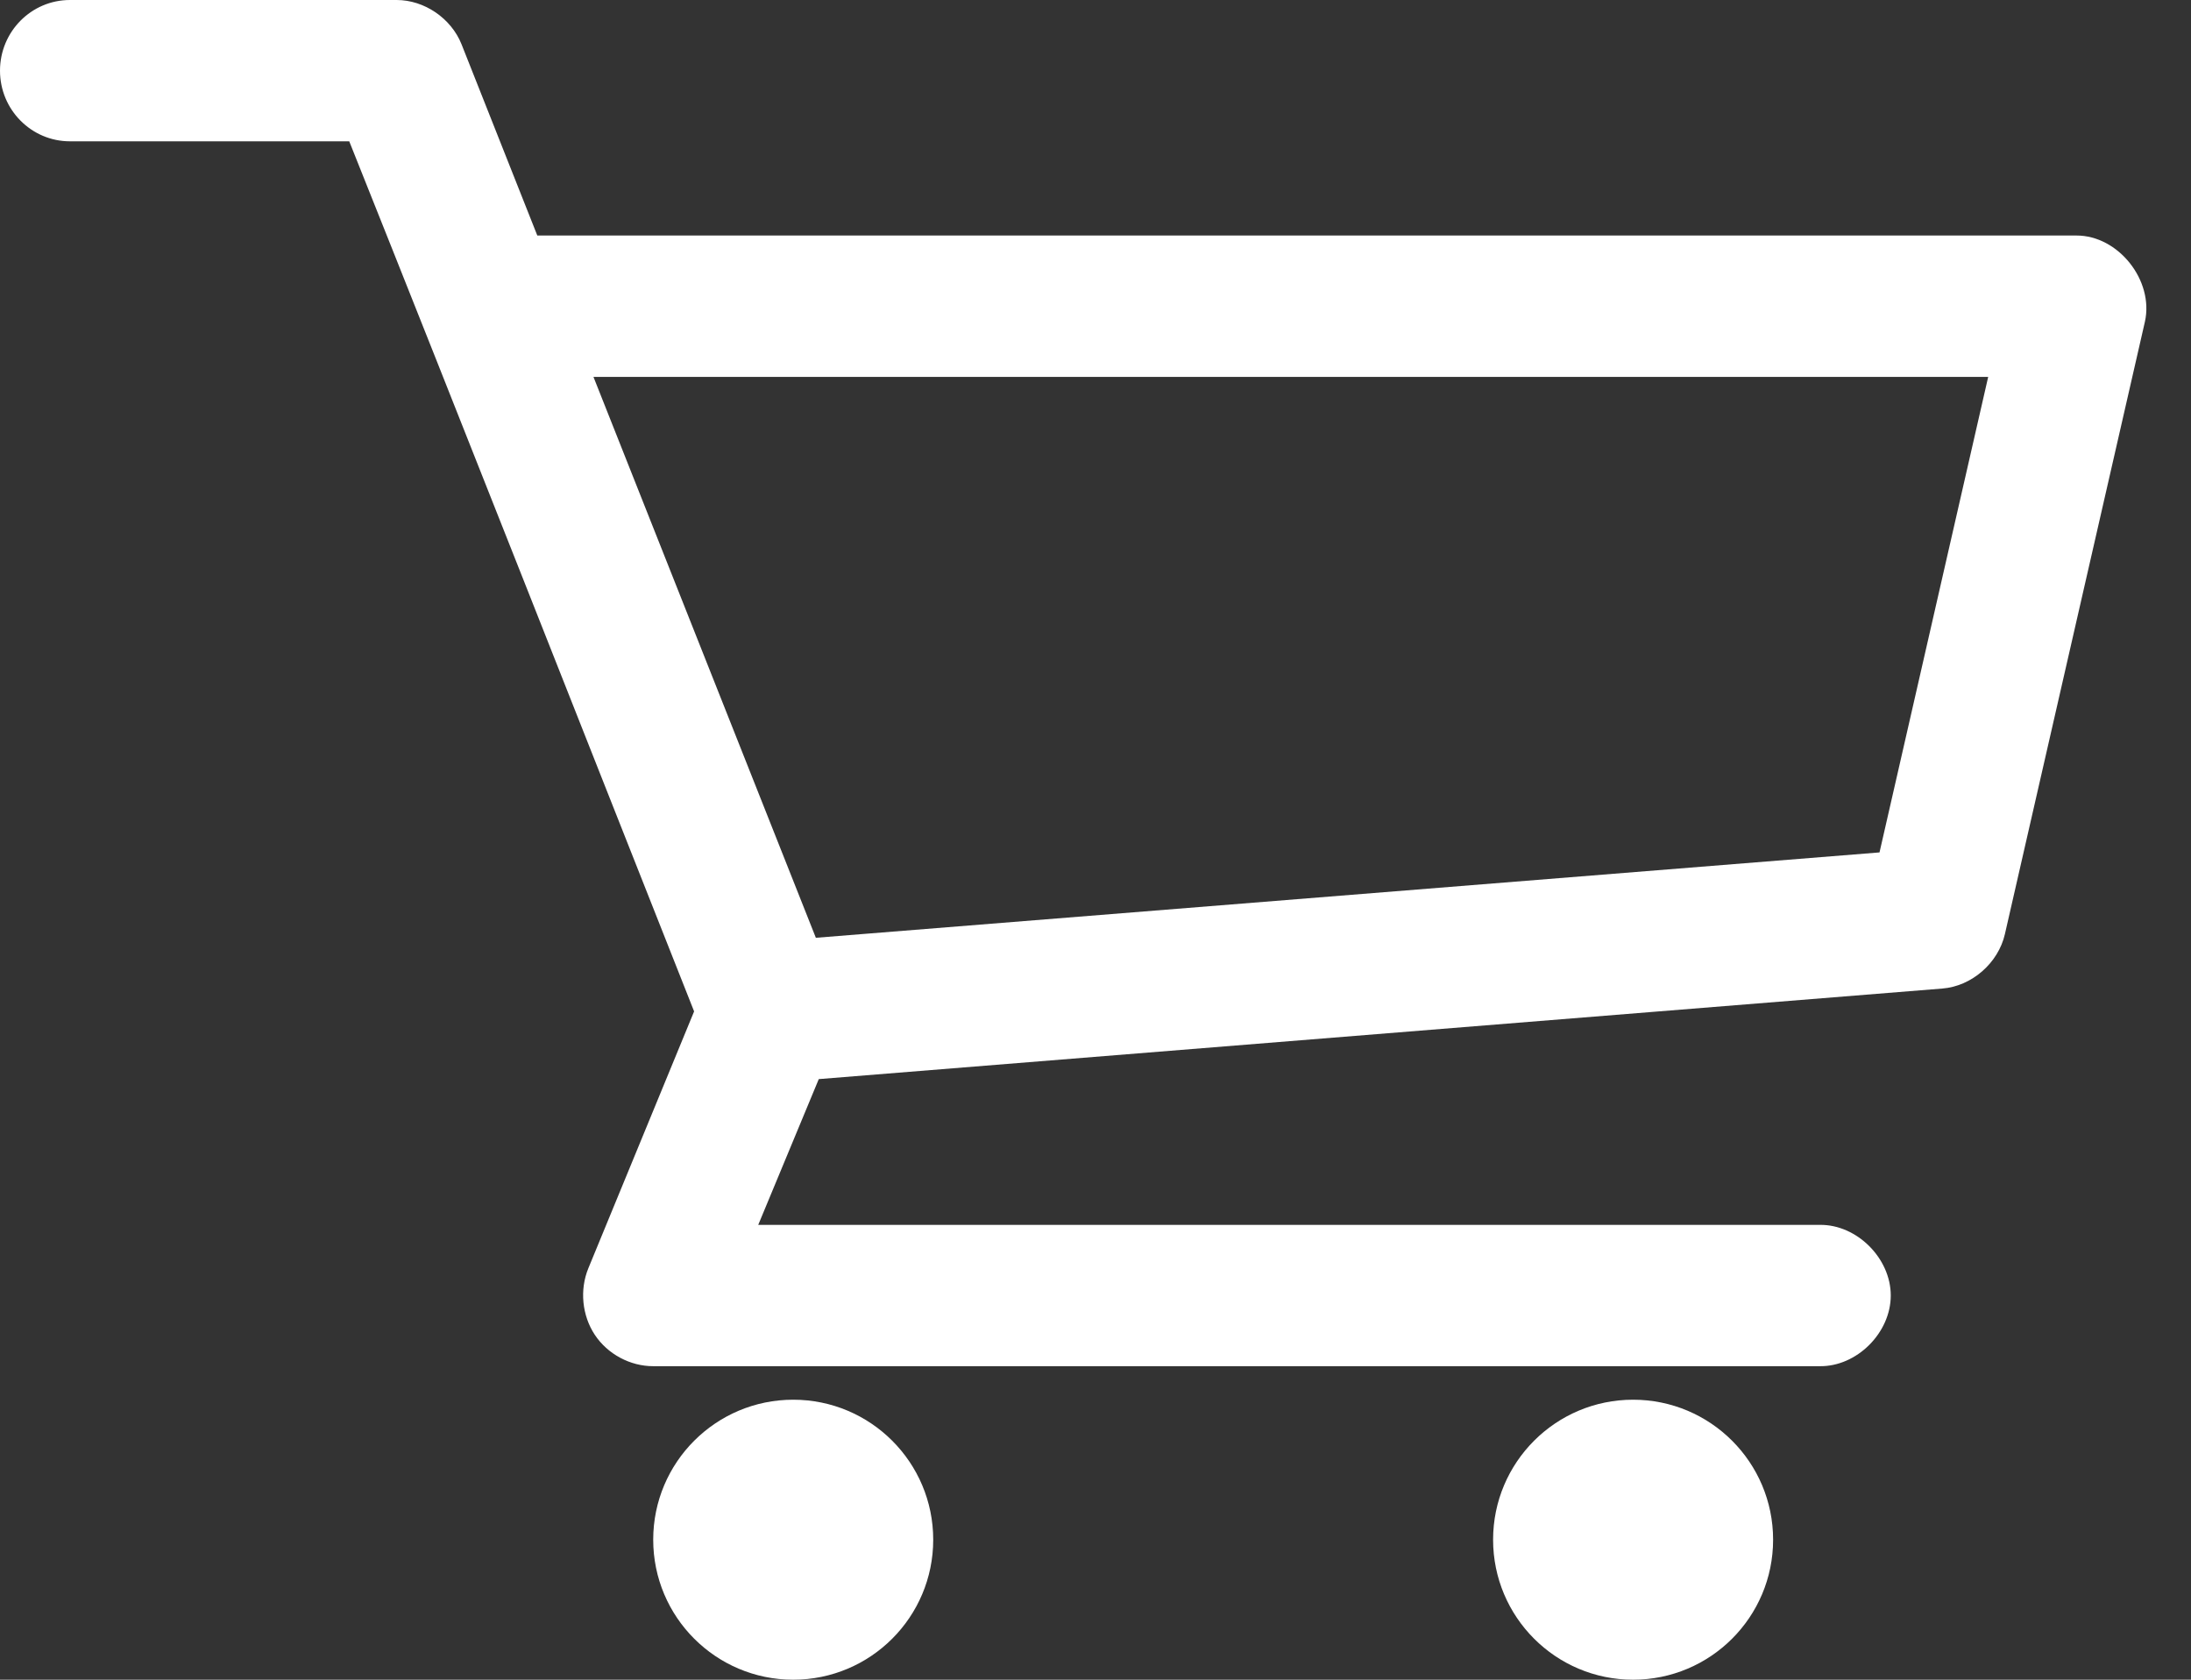 <svg width="30" height="23" viewBox="0 0 30 23" fill="none" xmlns="http://www.w3.org/2000/svg">
<rect x="0" y="0" width="30" height="23" fill="#333333" stroke="none"/>
<path d="M0.958 0C0.429 0 0 0.433 0 0.968C0 1.502 0.429 1.935 0.958 1.935H4.782C6.368 5.902 7.93 9.875 9.504 13.849L8.056 17.366C7.935 17.66 7.969 18.013 8.144 18.277C8.319 18.542 8.63 18.708 8.945 18.707H24.917C25.423 18.714 25.889 18.251 25.889 17.739C25.889 17.228 25.423 16.765 24.917 16.772H10.382L11.211 14.776L26.594 13.536C26.997 13.505 27.361 13.188 27.452 12.79L29.369 4.405C29.495 3.84 29.004 3.223 28.431 3.225H7.357L6.319 0.605C6.177 0.25 5.81 0 5.431 0H0.958ZM8.126 5.161H27.223L25.735 11.672L11.171 12.841L8.126 5.161Z" fill="white"/>
<circle cx="10.861" cy="21.083" r="1.917" fill="white"/>
<circle cx="22.361" cy="21.083" r="1.917" fill="white"/>
</svg>
